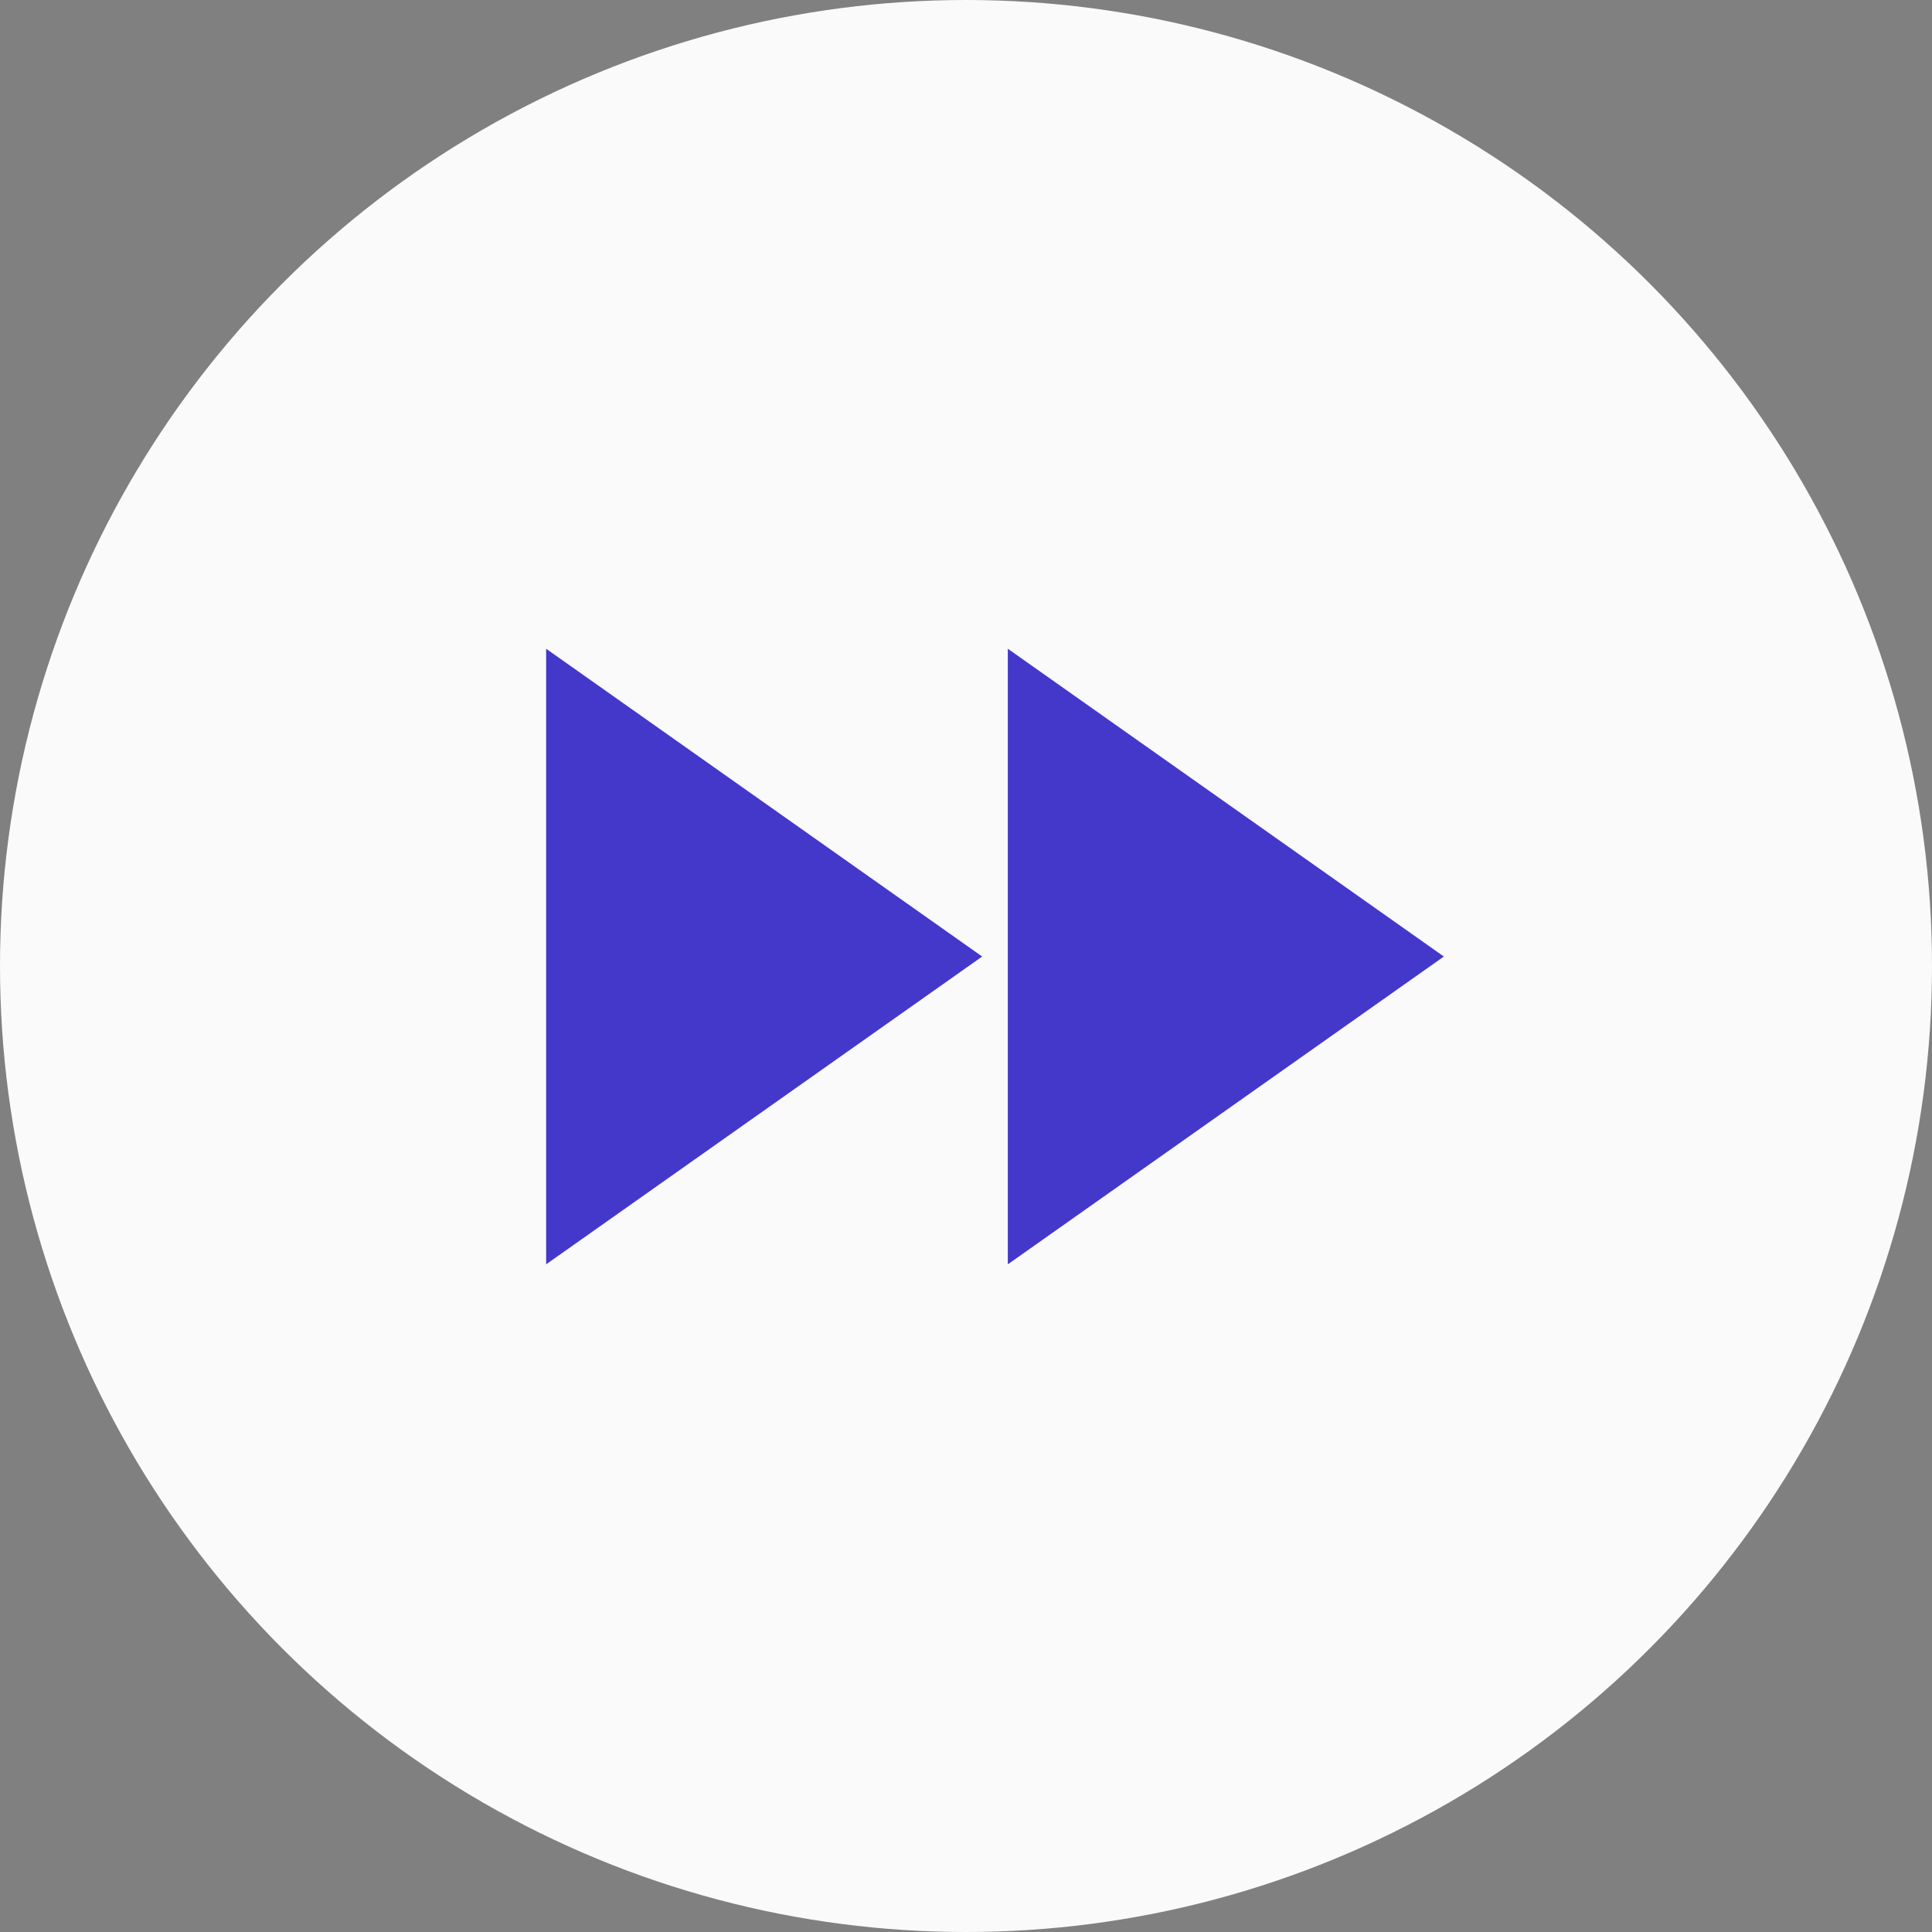 <svg width="102" height="102" viewBox="0 0 102 102" fill="none" xmlns="http://www.w3.org/2000/svg">
<rect x="0" y="0" width="102" height="102" fill="#808080" stroke="none"/>
<circle cx="51" cy="51" r="51" fill="#FAFAFA"/>
<path d="M28.833 66.75L51.854 50.5L28.833 34.25V66.75ZM53.208 34.25V66.75L76.229 50.5L53.208 34.25Z" fill="#4338CA"/>
</svg>
